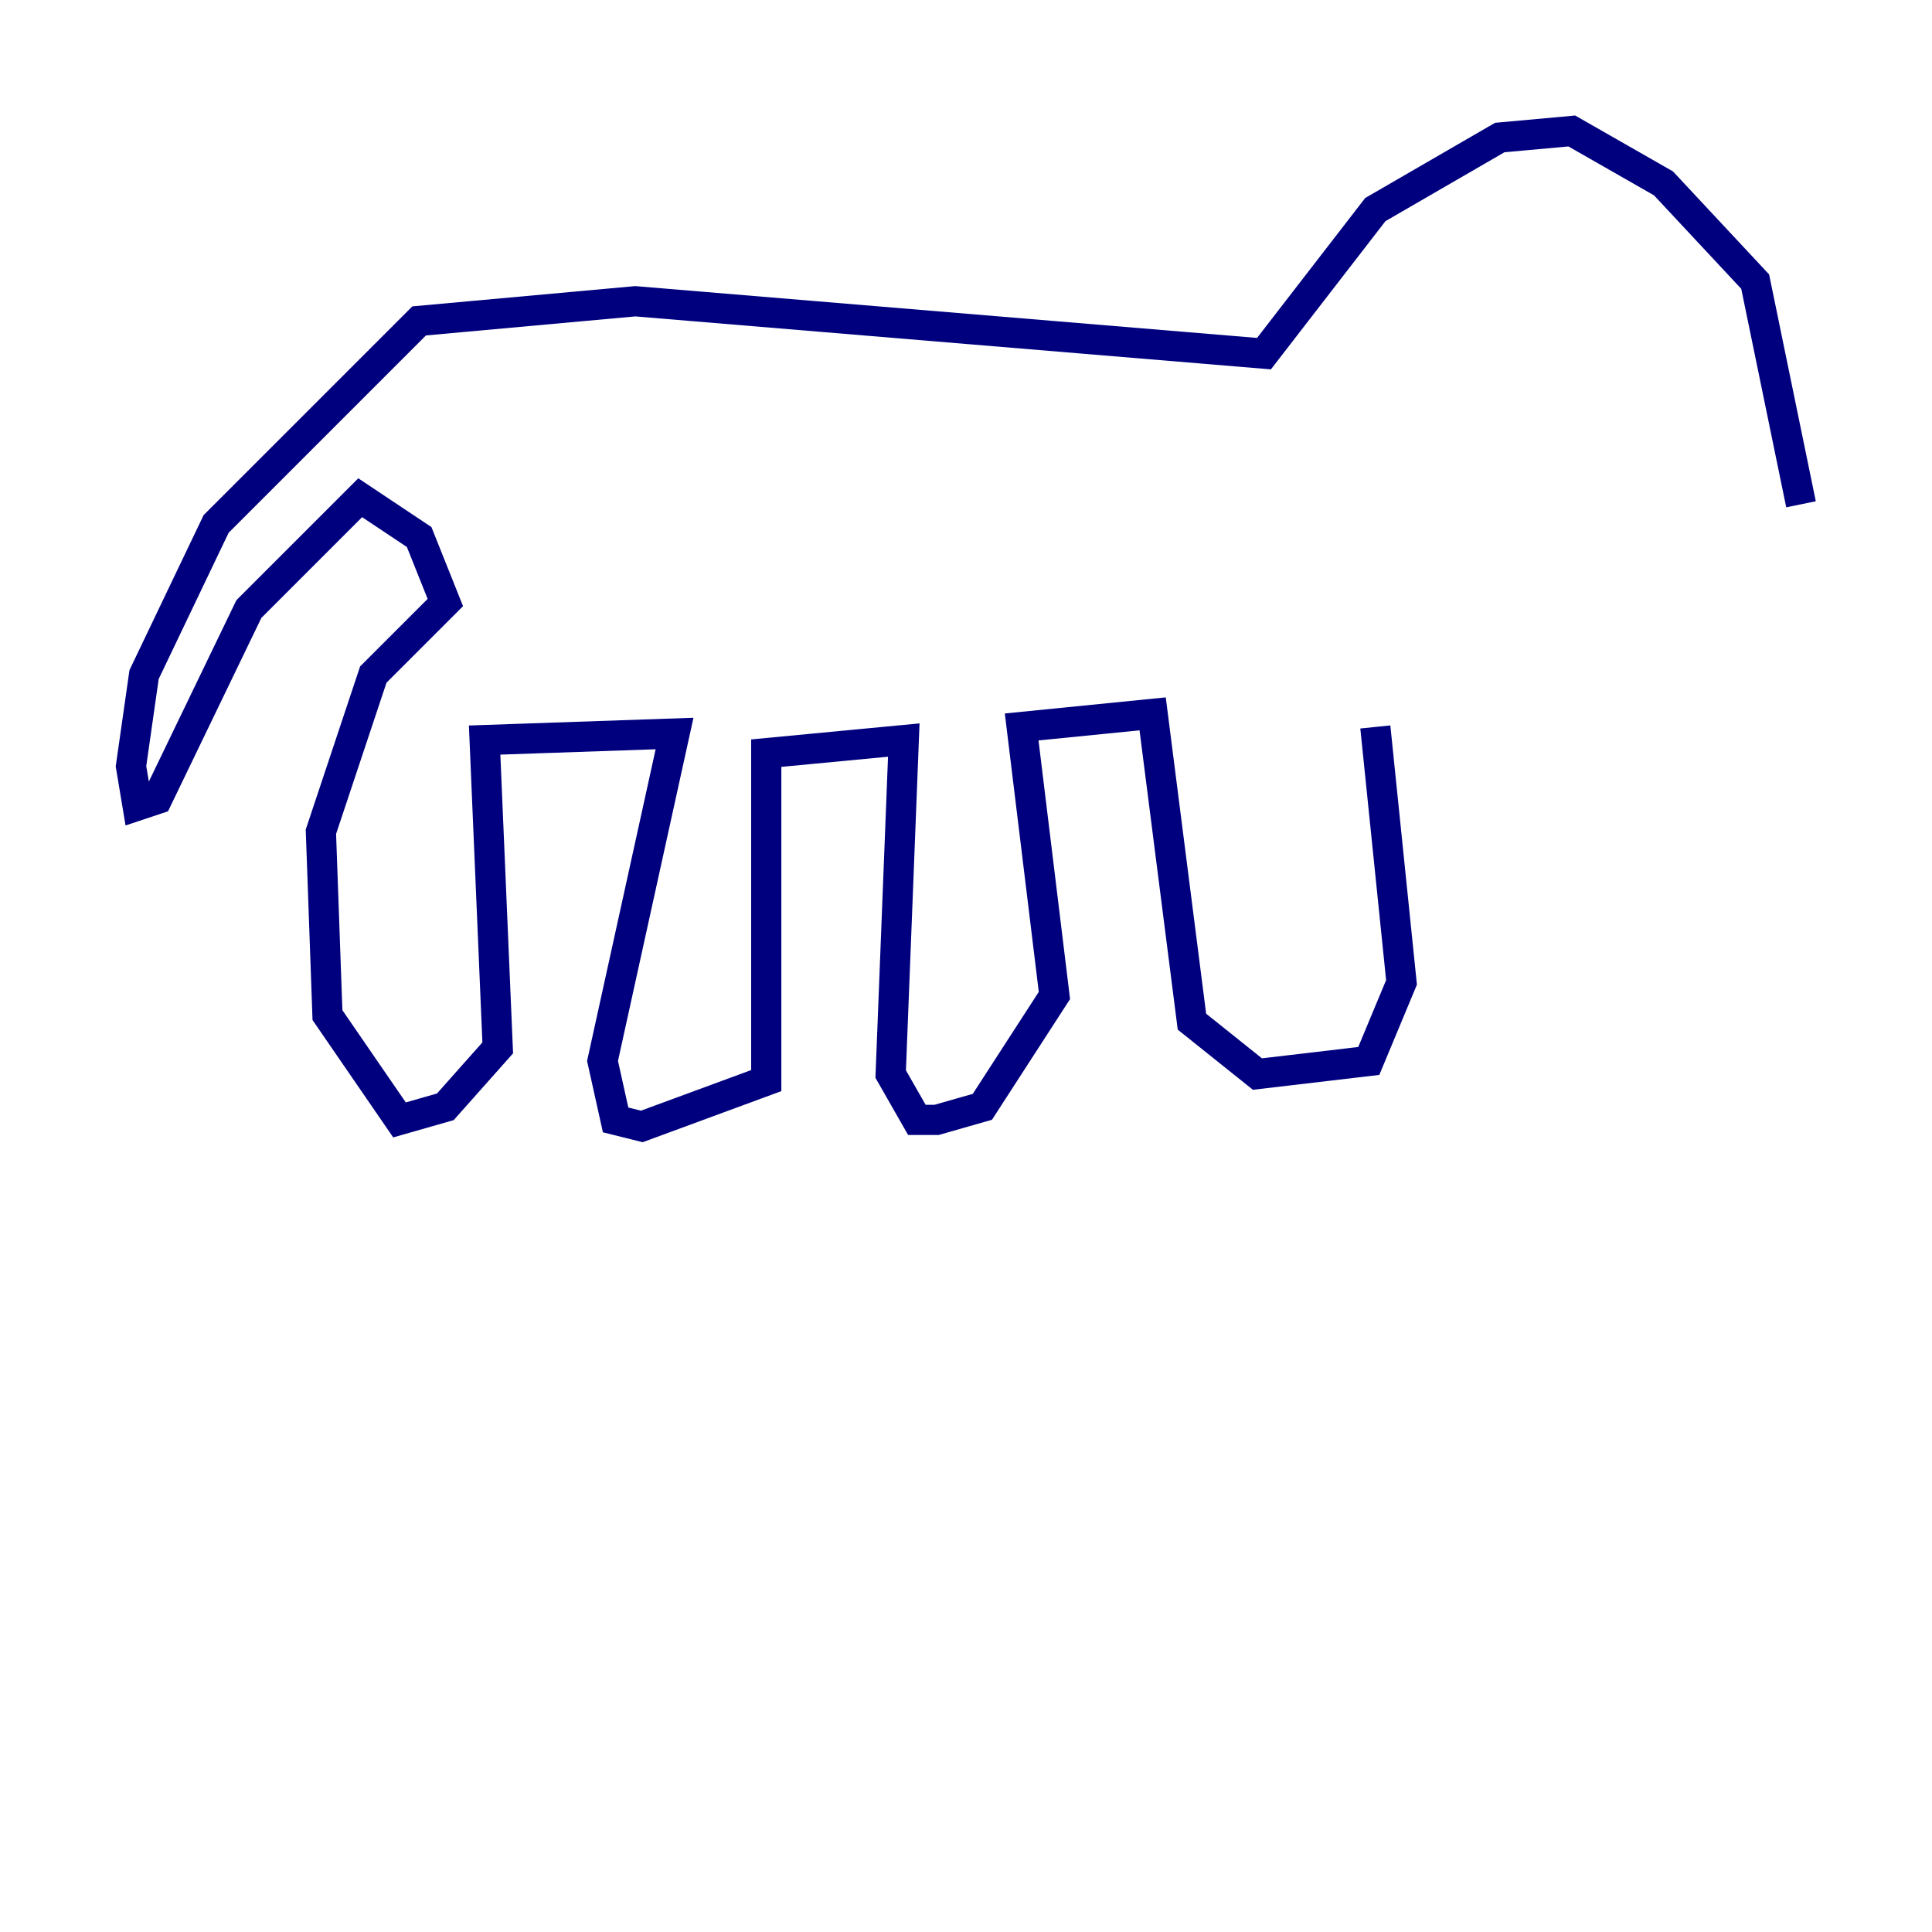 <?xml version="1.0" encoding="utf-8" ?>
<svg baseProfile="tiny" height="128" version="1.2" viewBox="0,0,128,128" width="128" xmlns="http://www.w3.org/2000/svg" xmlns:ev="http://www.w3.org/2001/xml-events" xmlns:xlink="http://www.w3.org/1999/xlink"><defs /><polyline fill="none" points="91.119,48.163 92.854,65.085 90.685,70.291 83.308,71.159 78.969,67.688 76.366,47.295 67.688,48.163 69.858,65.953 65.085,73.329 62.047,74.197 60.746,74.197 59.01,71.159 59.878,49.031 50.766,49.898 50.766,71.593 42.522,74.63 40.786,74.197 39.919,70.291 44.691,48.597 32.108,49.031 32.976,69.424 29.505,73.329 26.468,74.197 21.695,67.254 21.261,55.105 24.732,44.691 29.505,39.919 27.77,35.58 23.864,32.976 16.488,40.352 10.414,52.936 9.112,53.37 8.678,50.766 9.546,44.691 14.319,34.712 27.77,21.261 42.088,19.959 83.742,23.43 91.119,13.885 99.363,9.112 104.136,8.678 110.21,12.149 116.285,18.658 119.322,33.41" stroke="#00007f" stroke-width="2" /></svg>